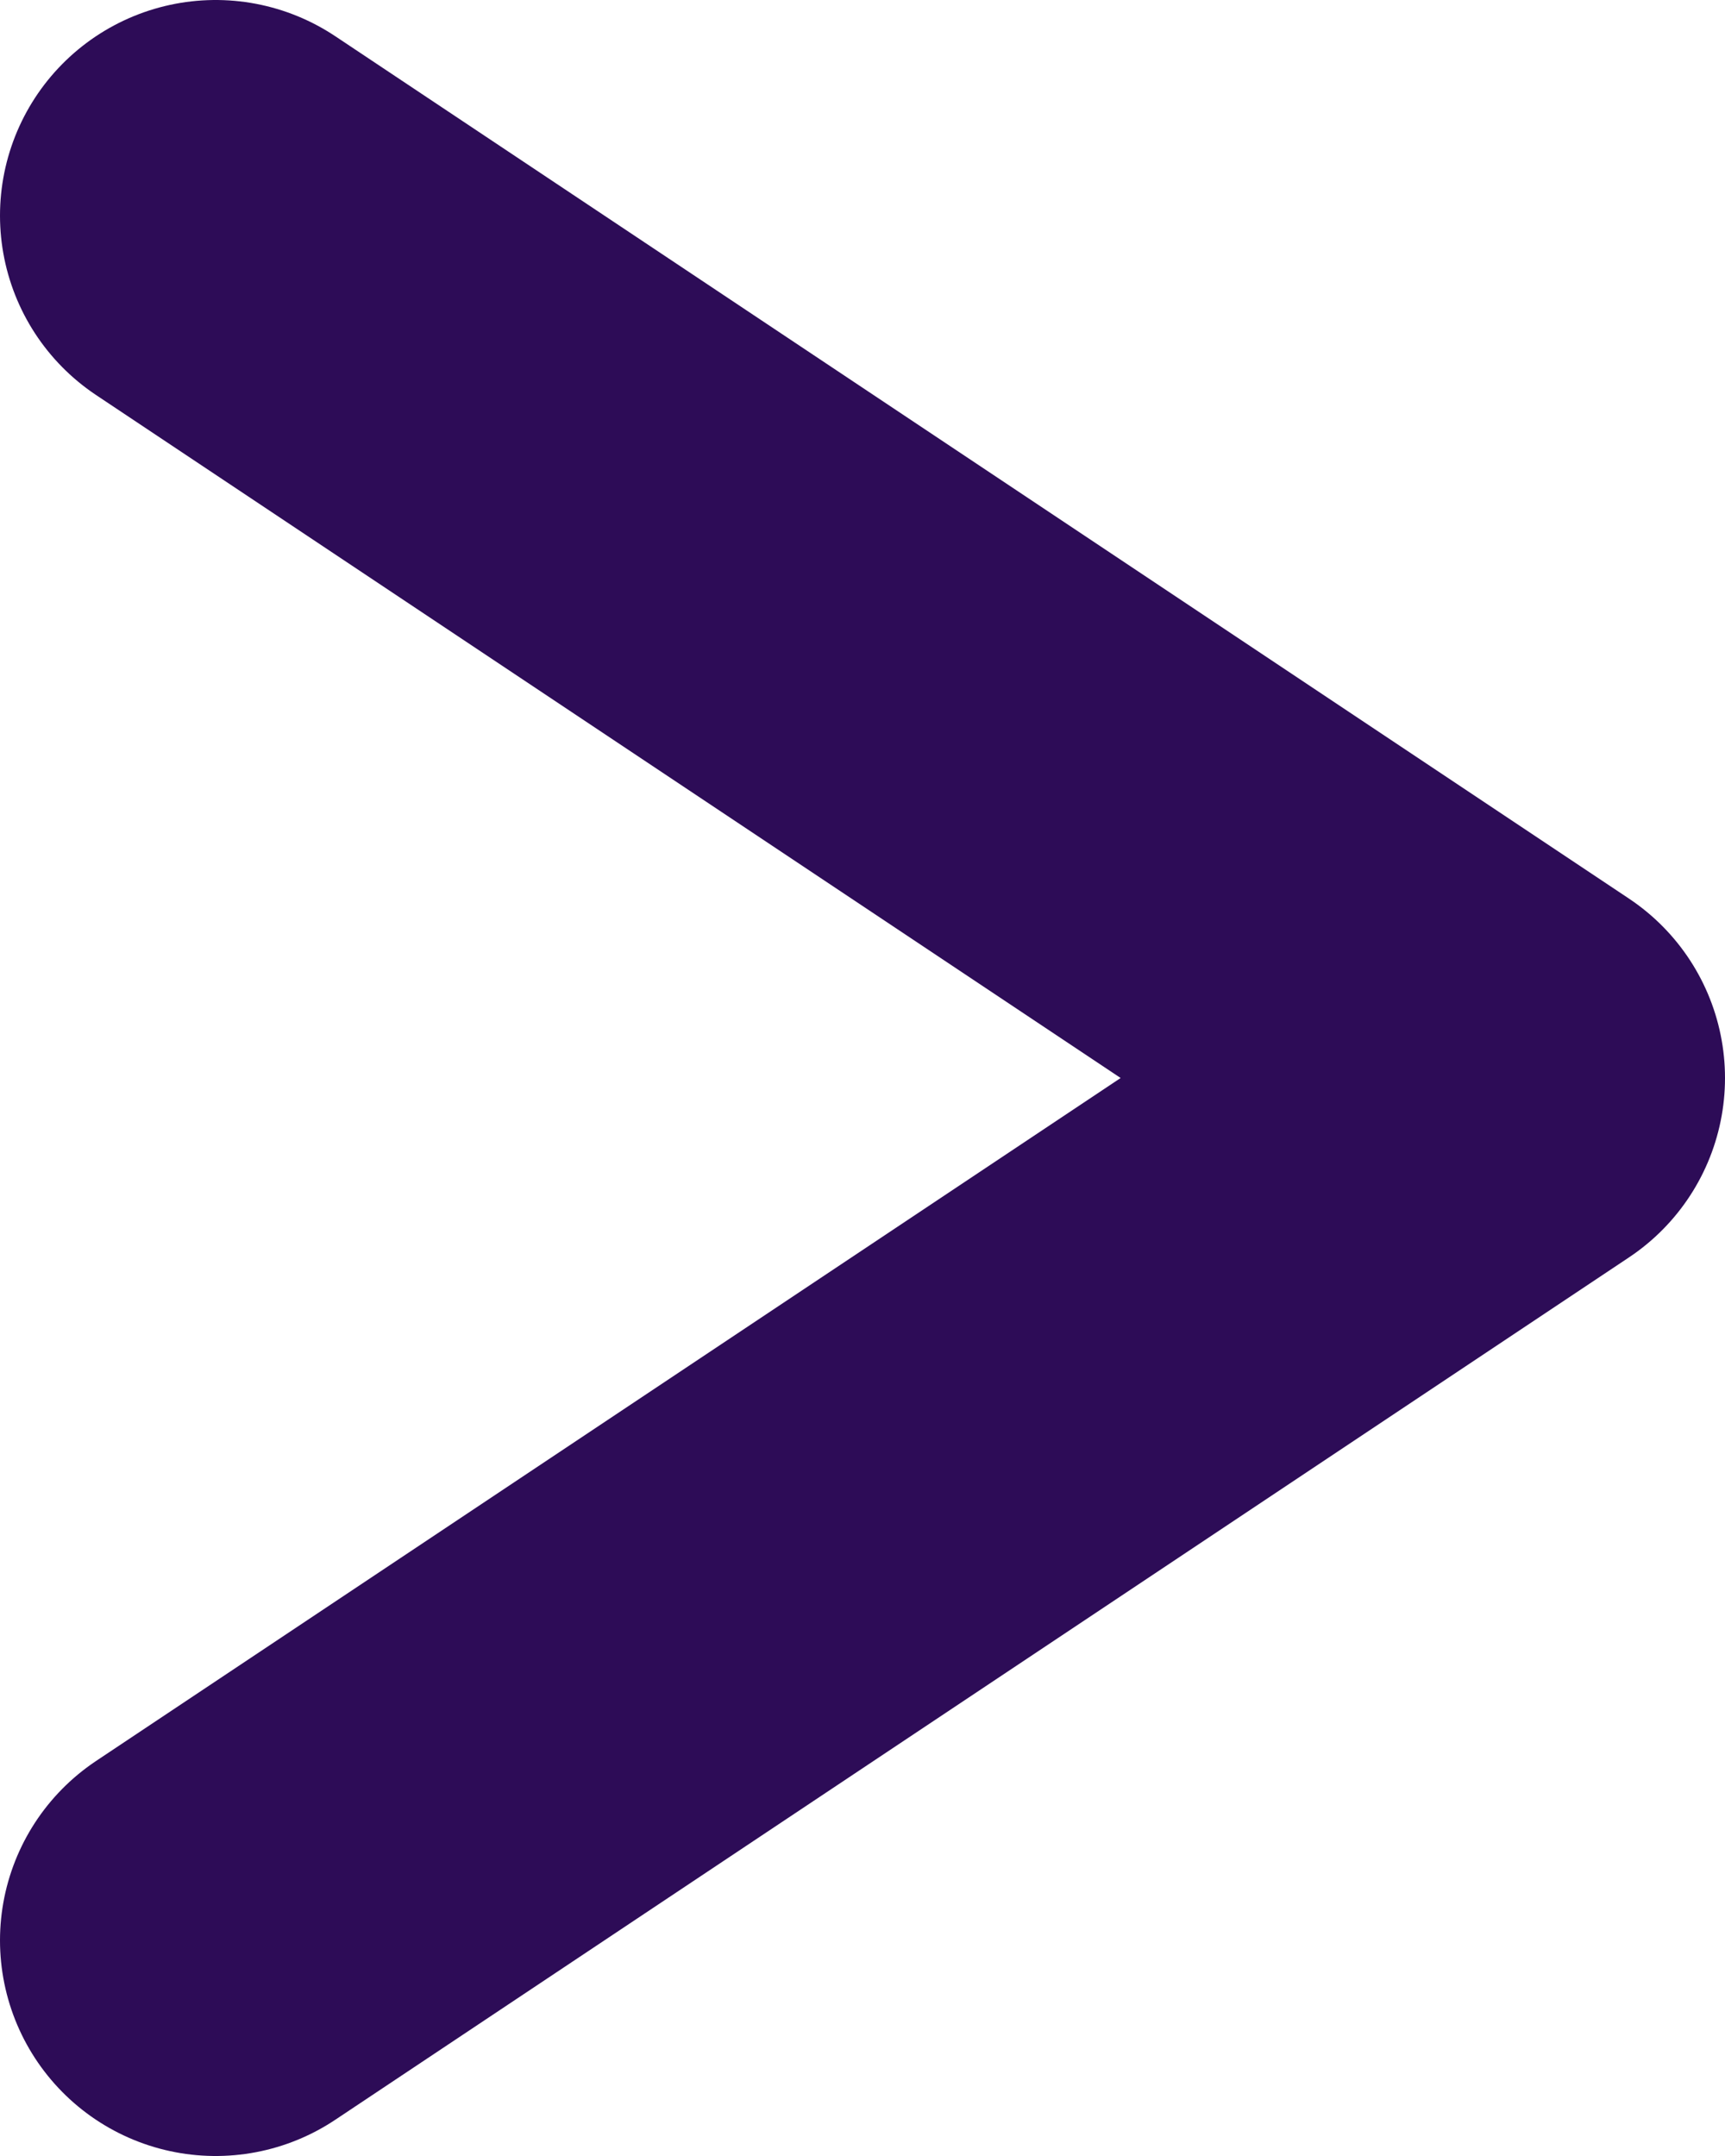 <svg width="8" height="10" viewBox="0 0 8 10" fill="none" xmlns="http://www.w3.org/2000/svg">
<path d="M1 1L7 5L1 9" stroke="#2D0C57" stroke-width="2" stroke-linecap="round" stroke-linejoin="round"/>
</svg>
